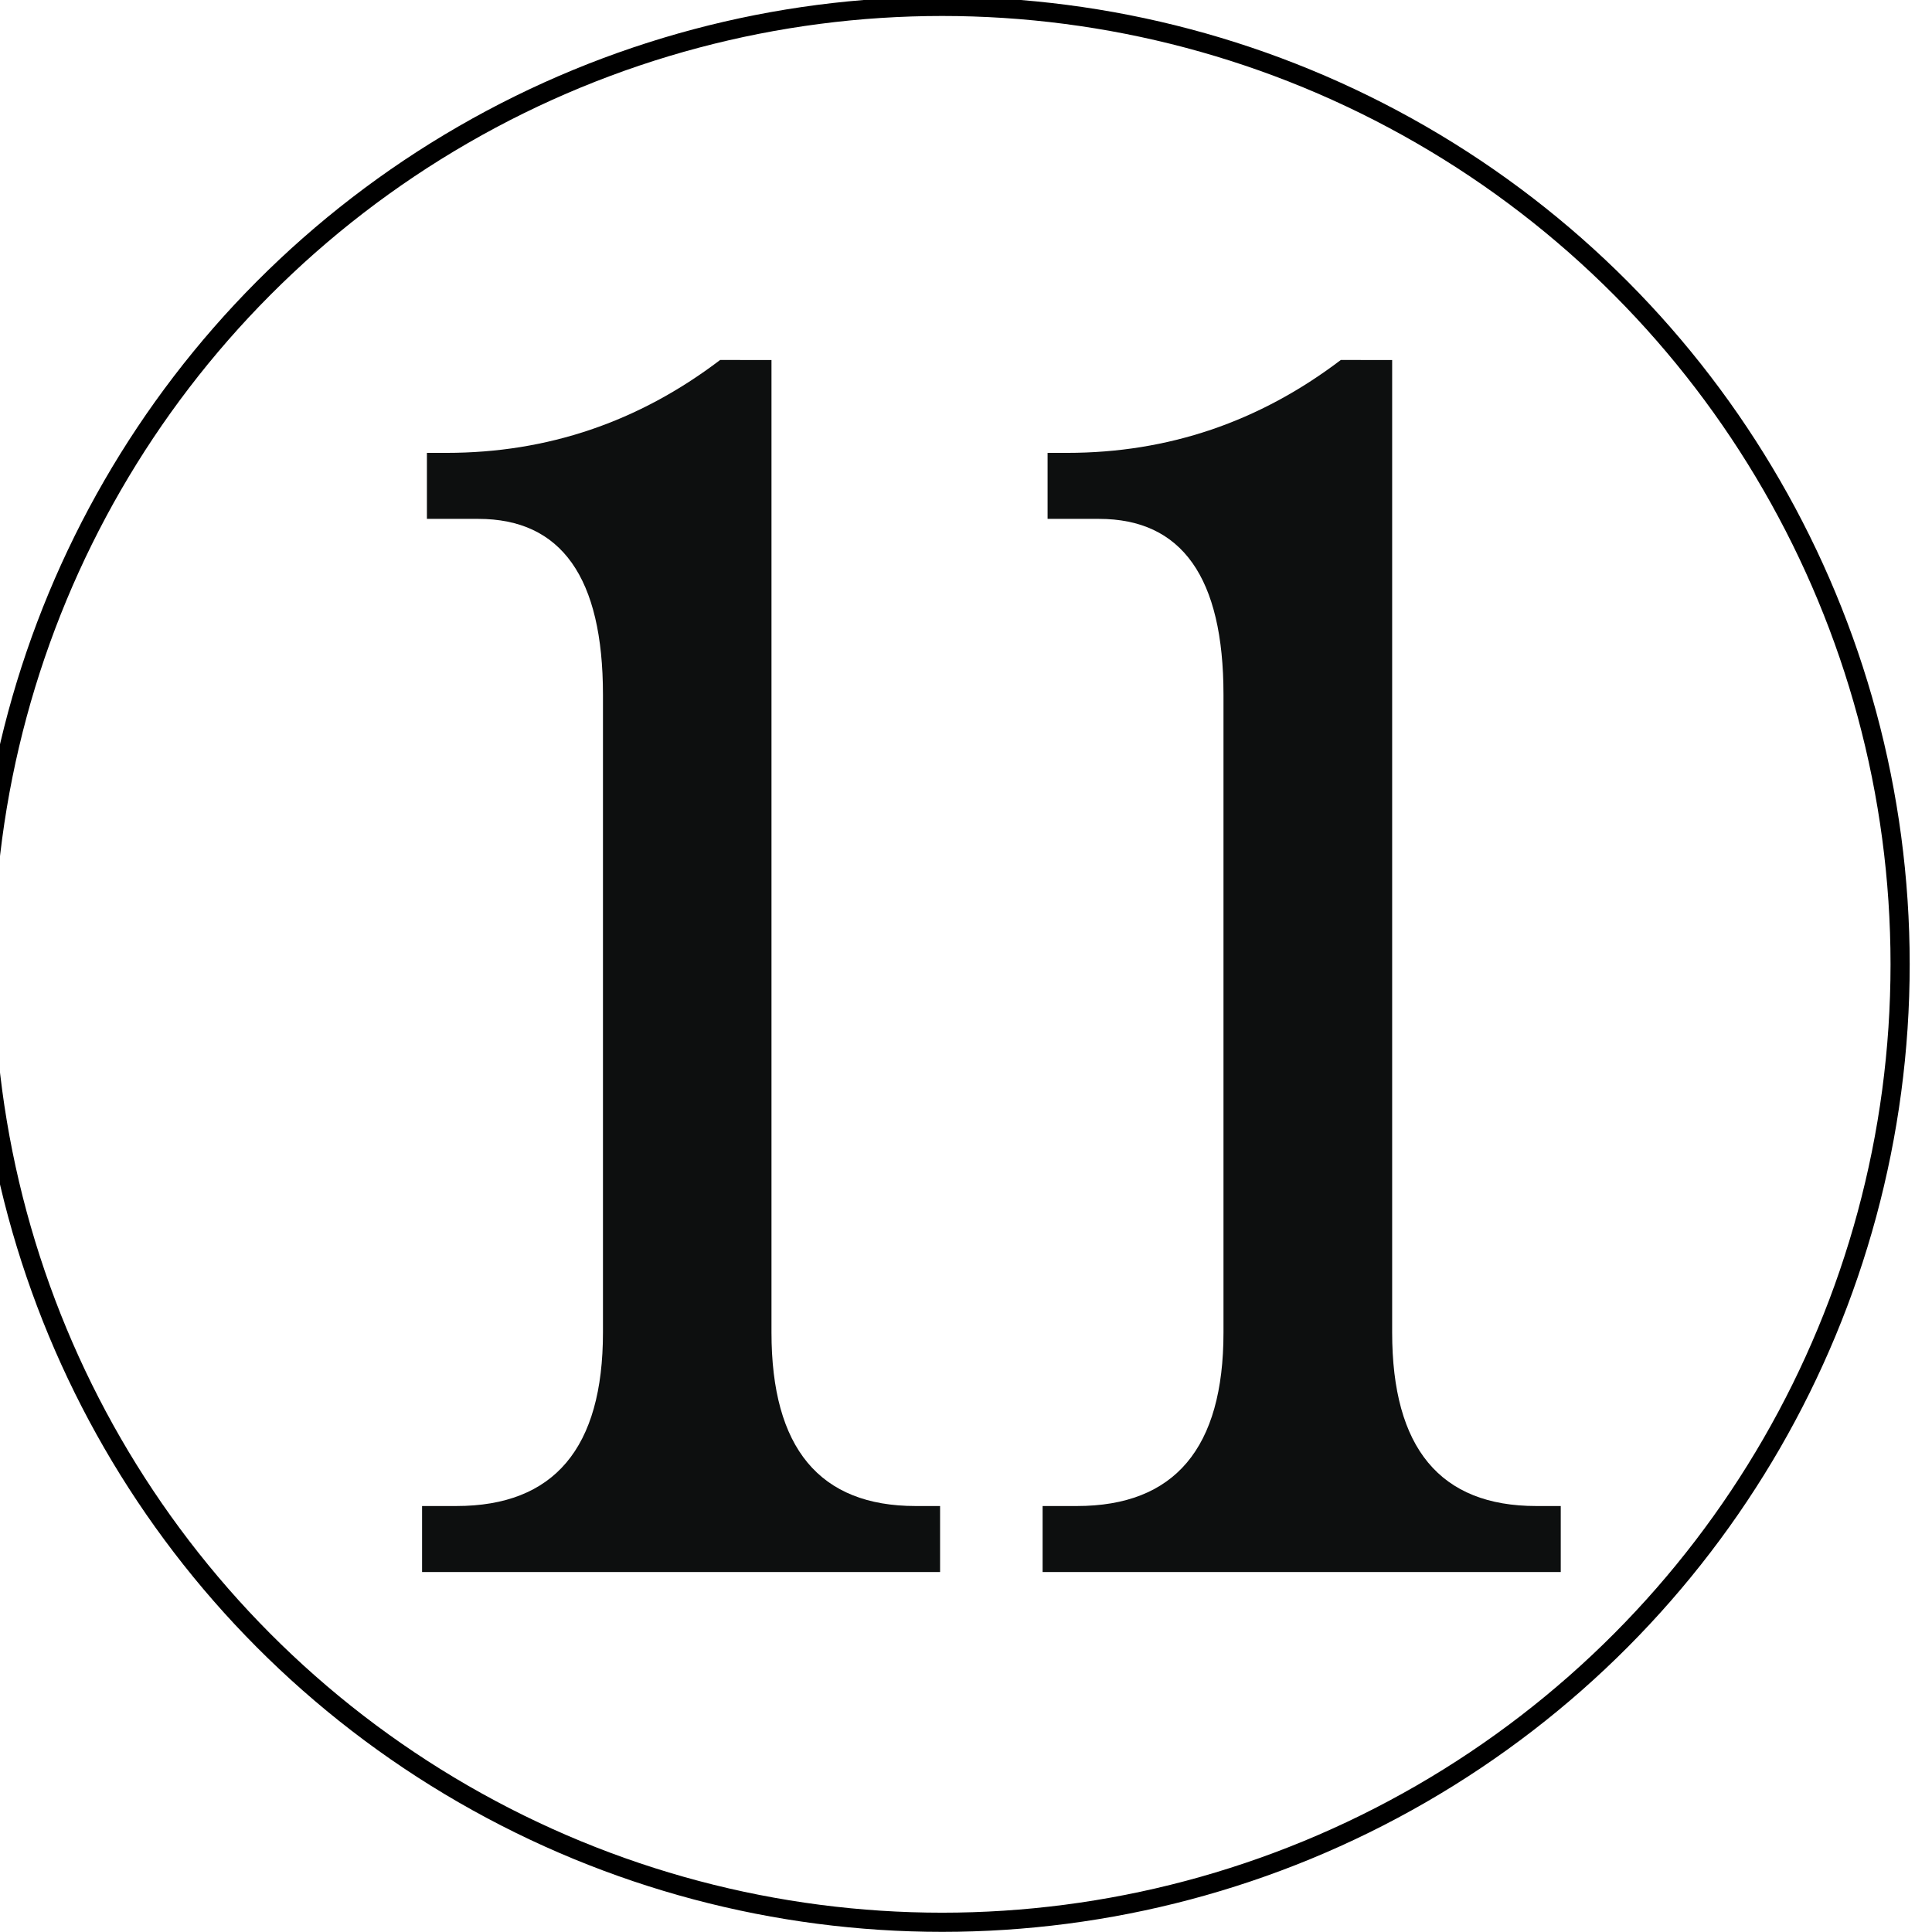 <?xml version="1.0" encoding="UTF-8" standalone="no"?>
<svg
   xmlns:dc="http://purl.org/dc/elements/1.1/"
   xmlns:cc="http://creativecommons.org/ns#"
   xmlns:rdf="http://www.w3.org/1999/02/22-rdf-syntax-ns#"
   xmlns:svg="http://www.w3.org/2000/svg"
   xmlns="http://www.w3.org/2000/svg"
   xmlns:sodipodi="http://sodipodi.sourceforge.net/DTD/sodipodi-0.dtd"
   xmlns:inkscape="http://www.inkscape.org/namespaces/inkscape"
   width="101"
   height="101"
   viewBox="0 0 26.723 26.723"
   version="1.1"
   id="svg1373"
   inkscape:version="1.0.1 (3bc2e813f5, 2020-09-07)"
   sodipodi:docname="colourless_11.svg">
  <defs
     id="defs1367" />
  <sodipodi:namedview
     id="base"
     pagecolor="#ffffff"
     bordercolor="#666666"
     borderopacity="1.0"
     inkscape:pageopacity="0.0"
     inkscape:pageshadow="2"
     inkscape:zoom="1.979899"
     inkscape:cx="117.43847"
     inkscape:cy="151.29002"
     inkscape:document-units="mm"
     inkscape:current-layer="layer1"
     inkscape:document-rotation="0"
     showgrid="false"
     units="px"
     inkscape:window-width="2560"
     inkscape:window-height="1377"
     inkscape:window-x="1912"
     inkscape:window-y="-8"
     inkscape:window-maximized="1" />
  <g
     inkscape:label="Layer 1"
     inkscape:groupmode="layer"
     id="layer1">
    <g
       id="g2214"
       style="fill:none;stroke:#000000;stroke-opacity:1"
       transform="matrix(0.265,0,0,0.265,222.382,27.914)">
      <circle
         fill="#CAC5C0"
         cx="-790"
         cy="-55.002"
         r="50"
         id="circle2212"
         style="fill:none;stroke:#000000;stroke-opacity:1" />
    </g>
    <path
       fill="#0d0f0f"
       d="M 10.671,4.98 V 18.431 c 0,1.6 0.666,2.4 1.994,2.4 h 0.338 v 0.913 H 5.838 v -0.913 h 0.473 c 1.352,0 2.029,-0.799 2.029,-2.4 V 9.61 c 0,-1.623 -0.575,-2.433 -1.725,-2.433 h -0.71 v -0.913 h 0.271 c 1.397,0 2.658,-0.428 3.785,-1.285 z m 8.585,0 V 18.431 c 0,1.6 0.664,2.4 1.994,2.4 h 0.338 v 0.913 h -7.167 v -0.913 h 0.473 c 1.353,0 2.029,-0.799 2.029,-2.4 V 9.61 c 0,-1.623 -0.575,-2.433 -1.723,-2.433 h -0.71 v -0.913 h 0.27 c 1.397,0 2.658,-0.428 3.786,-1.285 z"
       id="path2216"
       style="stroke-width:0.265" />
  </g>
</svg>
